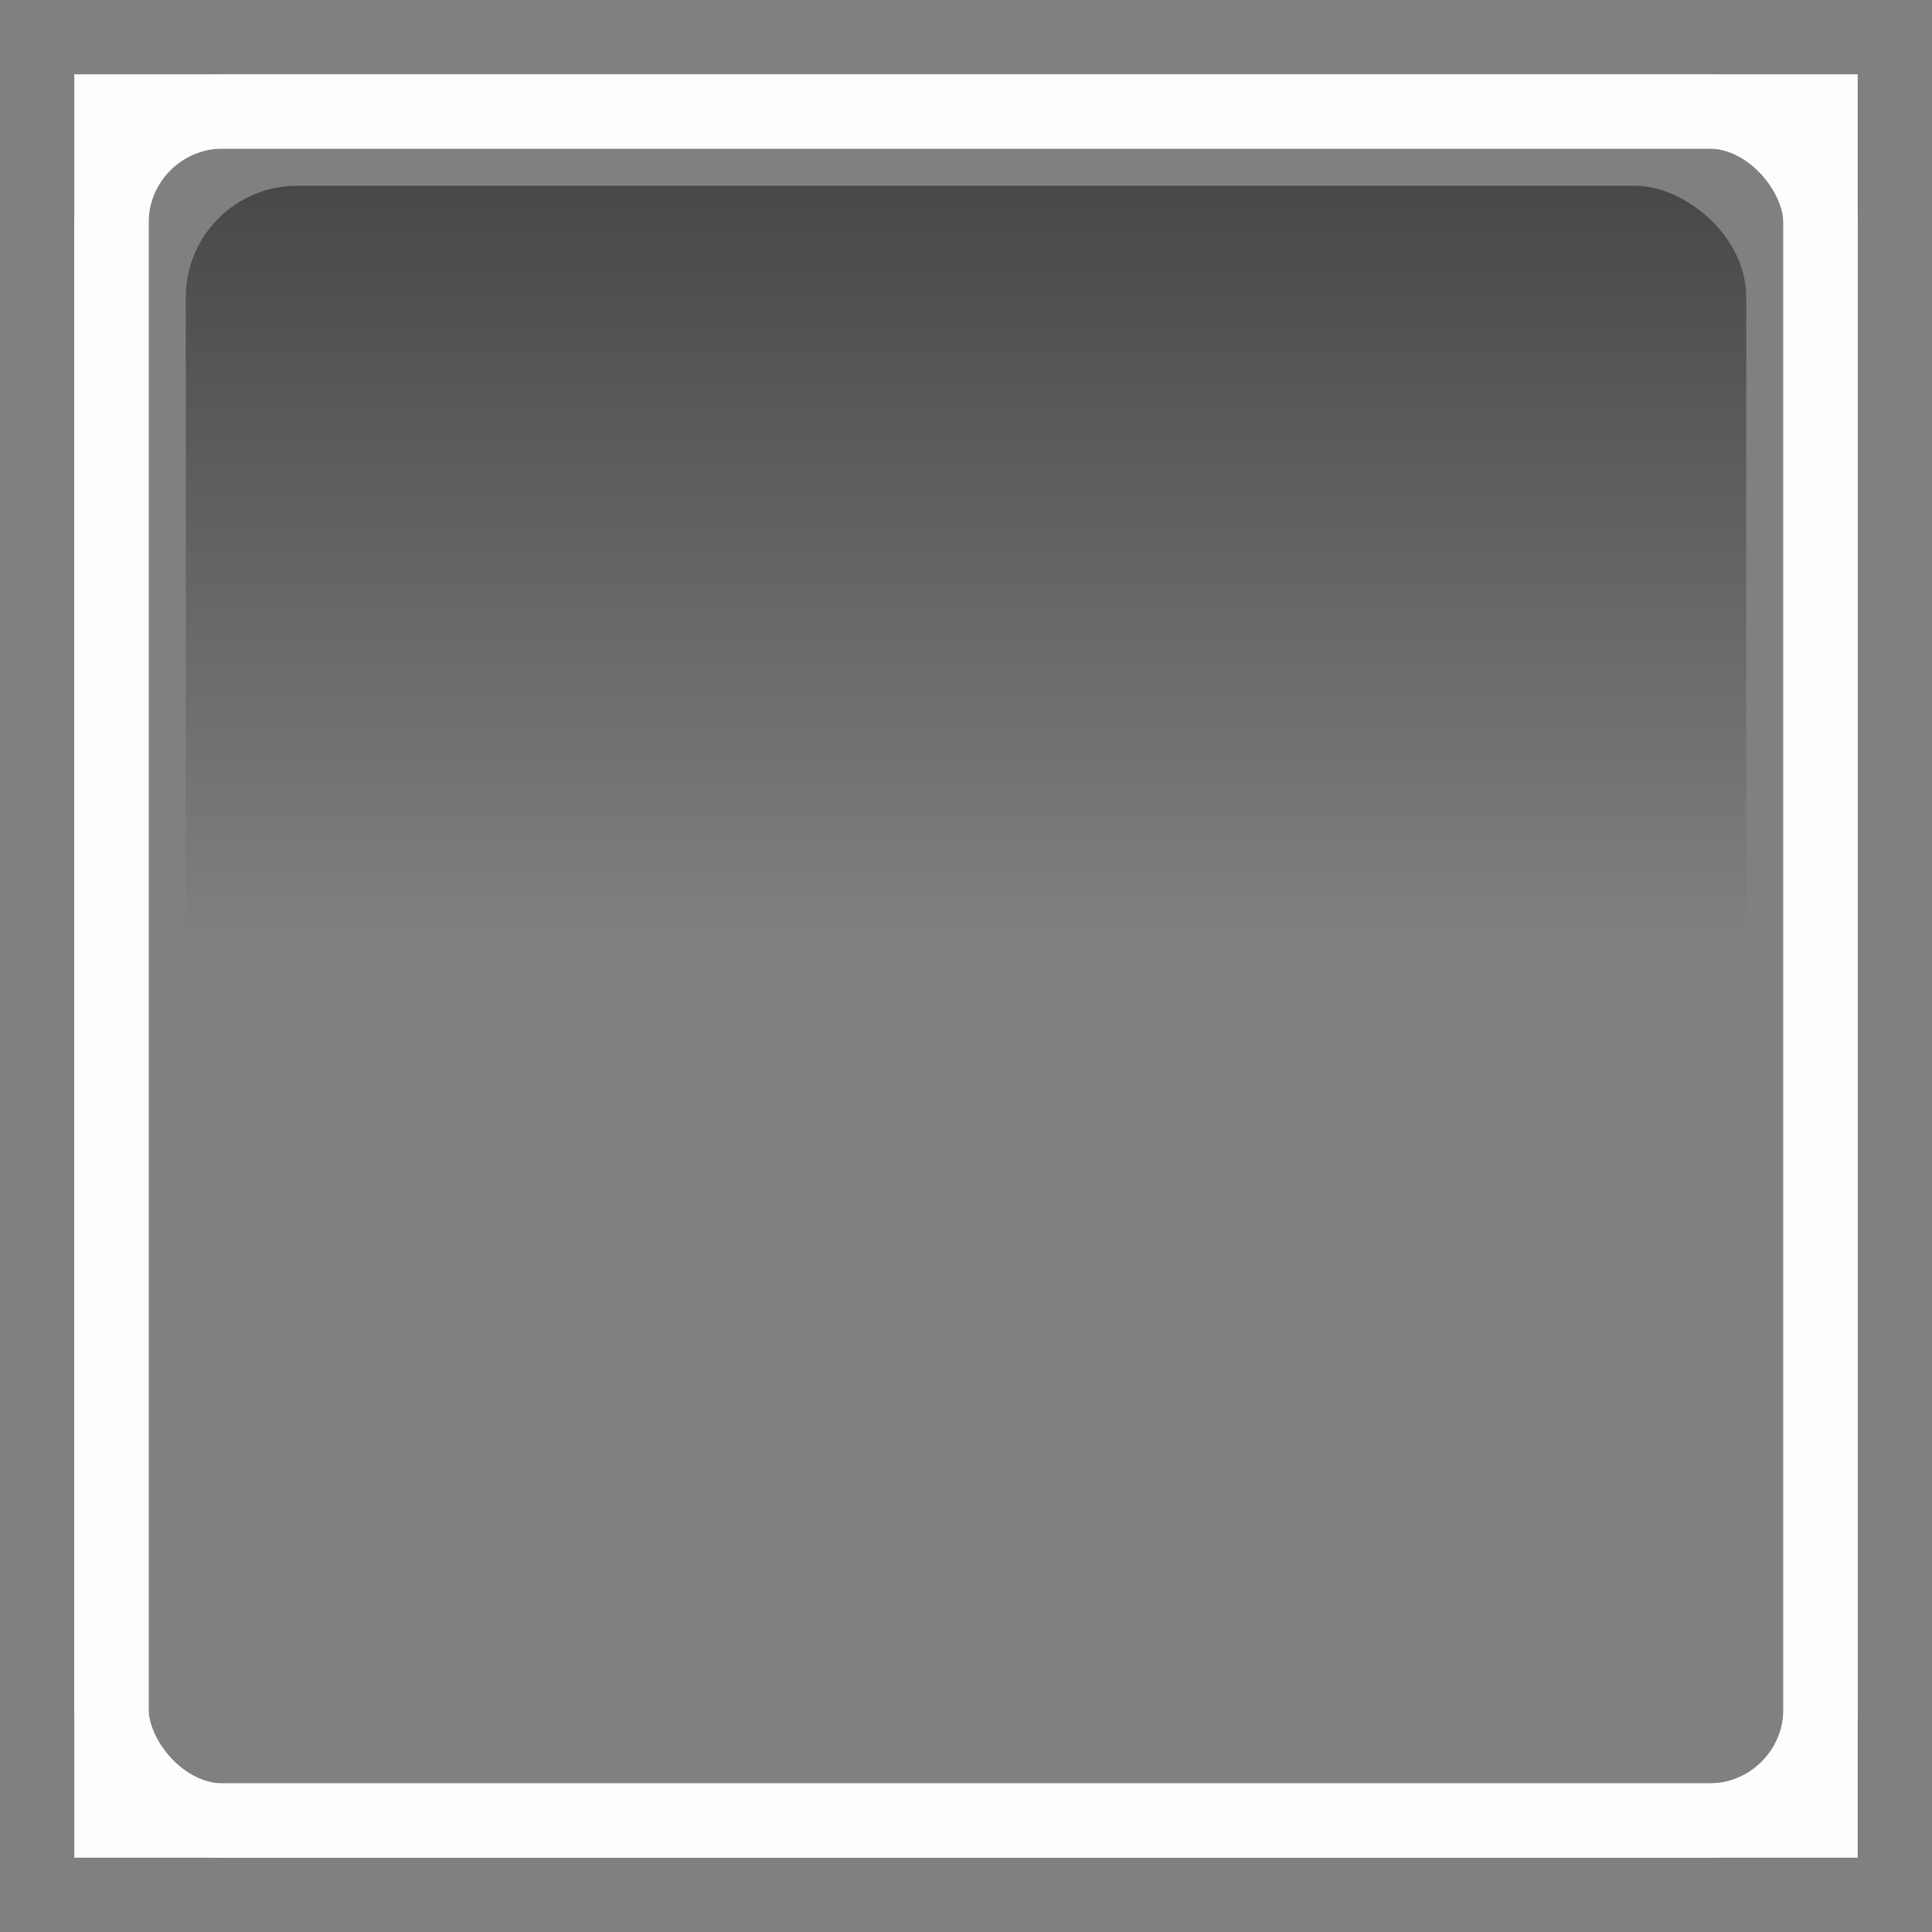 <svg width="26" height="26" version="1.1" xmlns="http://www.w3.org/2000/svg">
	<rect width="100%" height="100%" fill="#808080" stroke="none"/>
	<defs>
		<linearGradient id="a" x1=".5" x2="24.406" y1="12" y2="12" gradientTransform="matrix(-.913 0 0 .429 -1.13 -12.143)" gradientUnits="userSpaceOnUse">
			<stop stop-opacity=".475" offset="0"/>
			<stop stop-opacity="0" offset=".507"/>
			<stop stop-opacity=".005" offset="1"/>
		</linearGradient>
	</defs>
	<rect x="1.5" y="1.5" width="23" height="23" fill="none" stroke="#fdfdfe" stroke-linecap="square" style="paint-order:fill markers stroke"/>
	<rect transform="matrix(0,-1,-1,0,0,0)" x="-23.5" y="-23.5" width="21" height="21" rx="1.5" color="#fffffe" fill="url(#a)"/>
	<rect x="1.5" y="1.5" width="23" height="23" rx="1.5" ry="1.5" fill="none" stroke="#fdfdfe" stroke-linecap="square" style="paint-order:fill markers stroke"/>
</svg>
